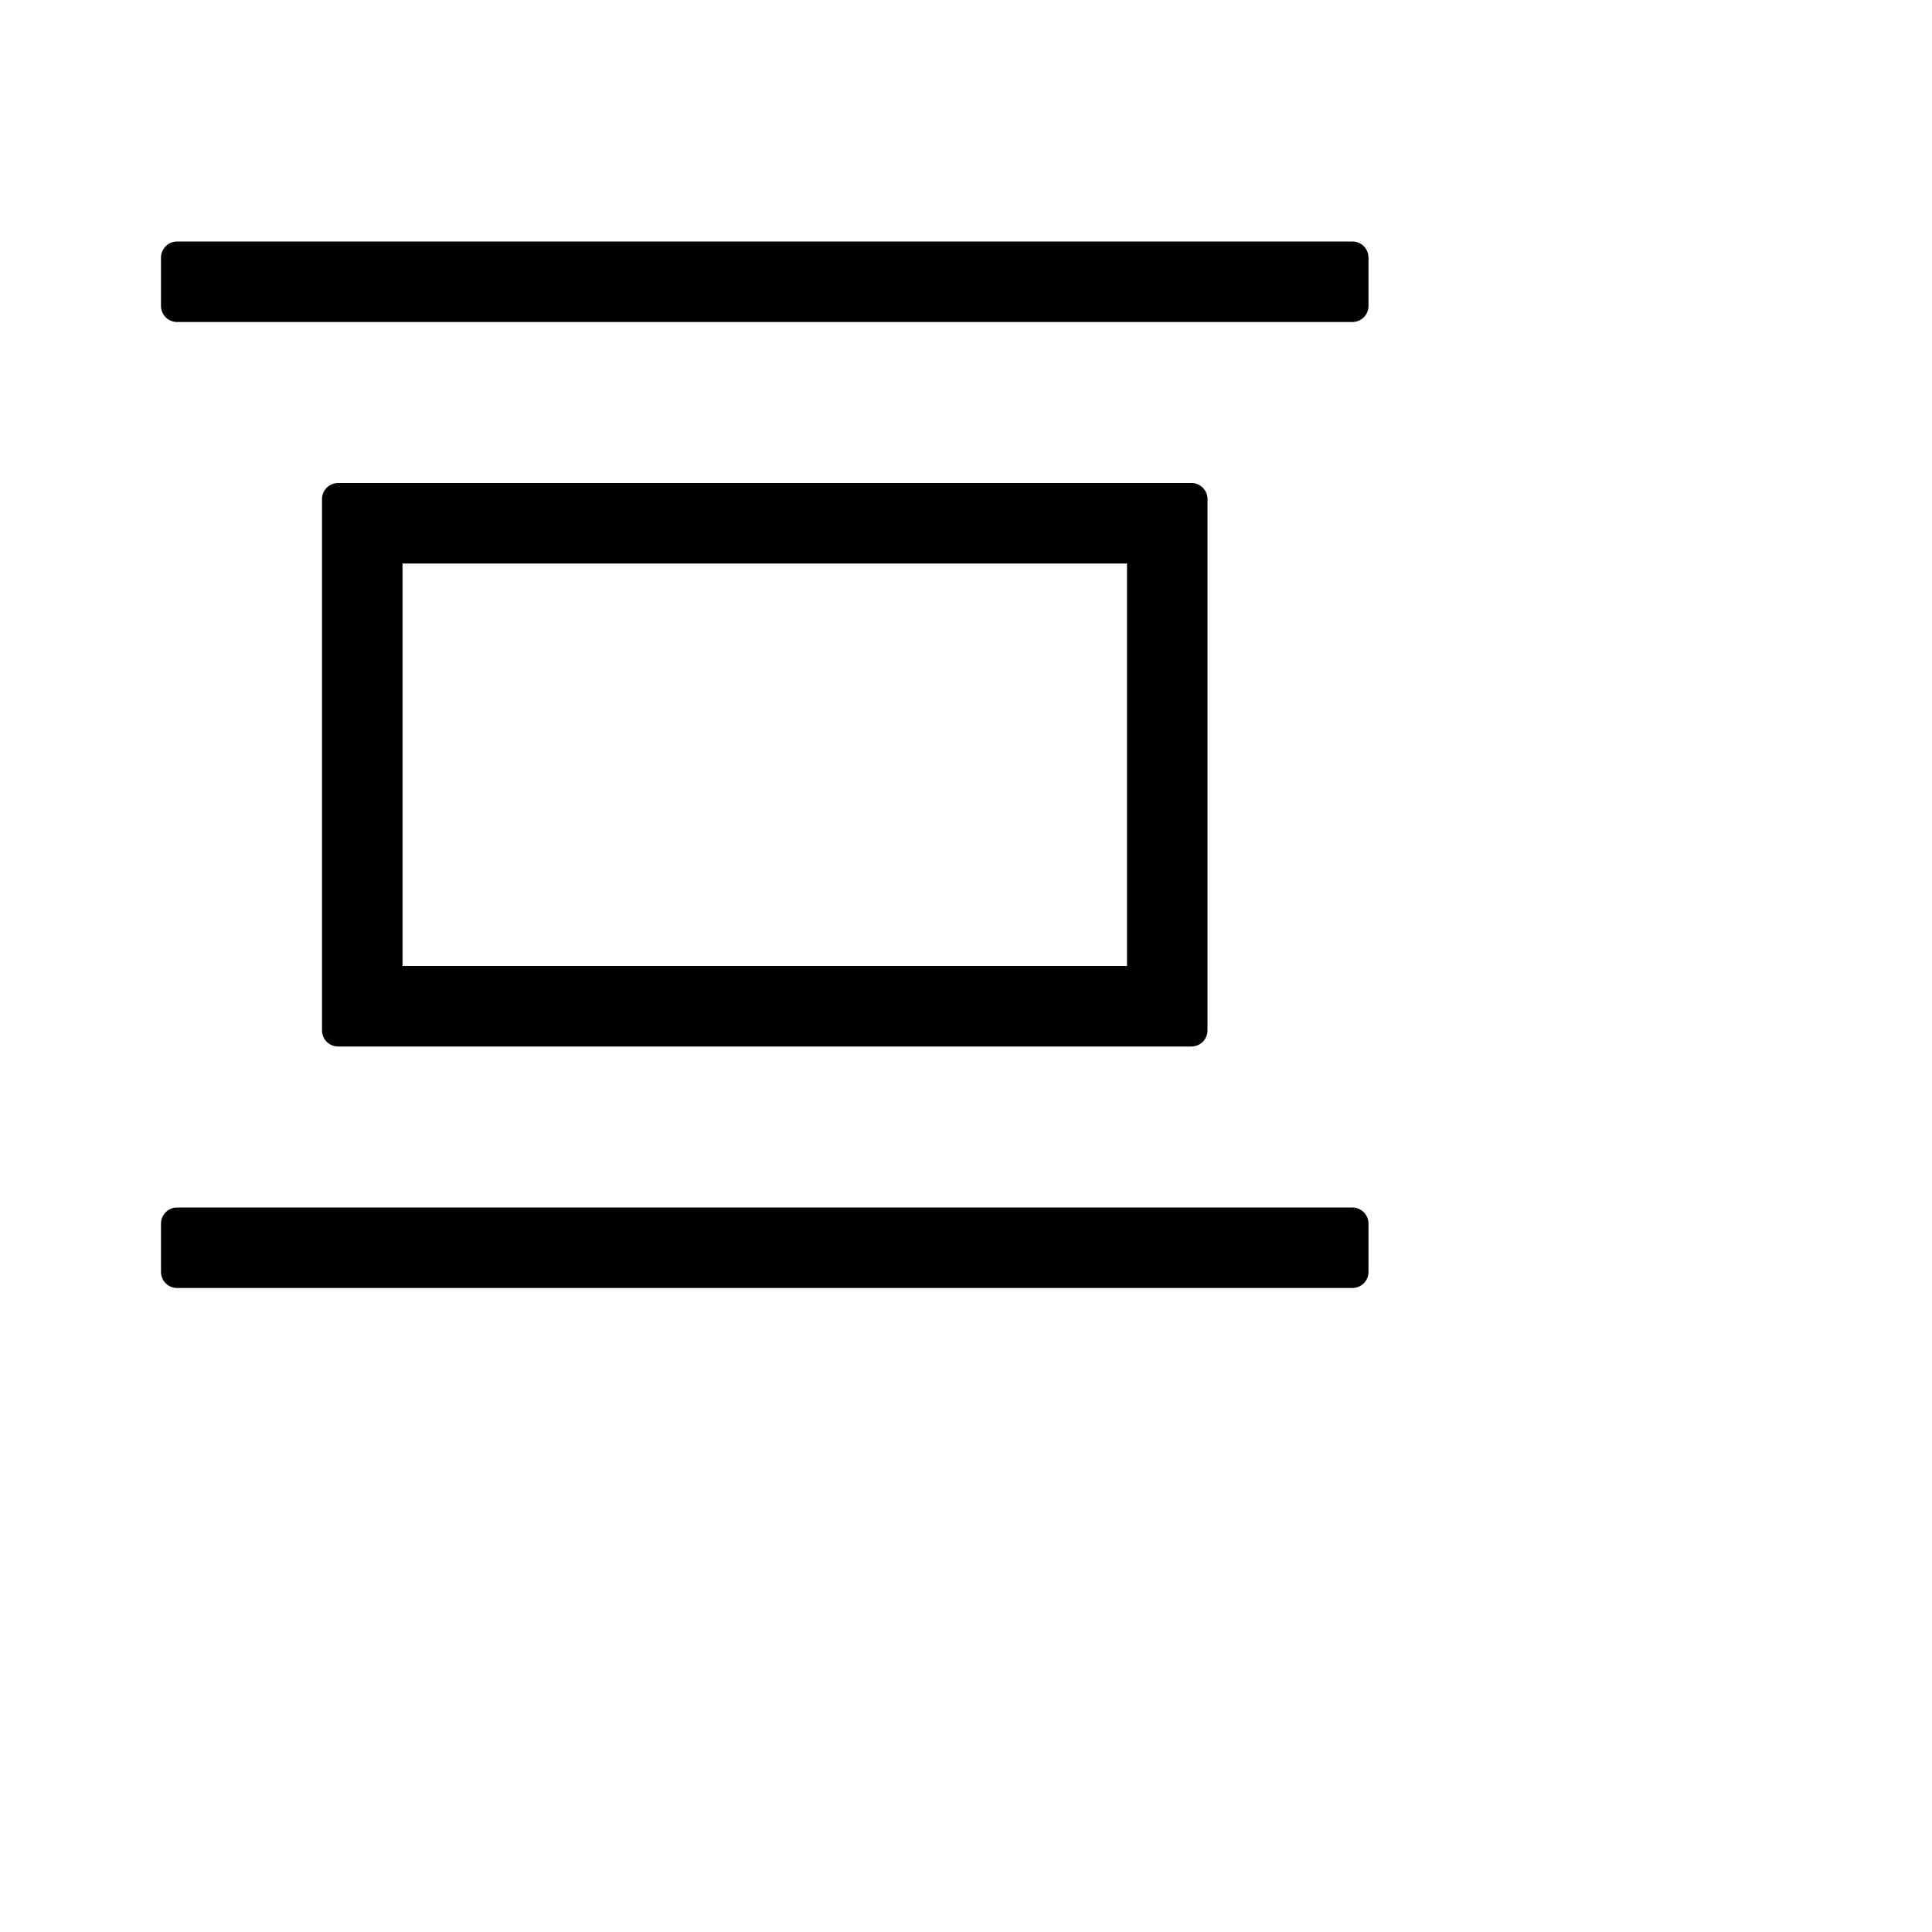 <svg xmlns="http://www.w3.org/2000/svg" xmlns:xlink="http://www.w3.org/1999/xlink" viewBox="0 0 24 24"><defs><path id="small-size-path" d="M17 3.2v.6a.2.2 0 0 1-.2.2H2.2a.2.2 0 0 1-.2-.2v-.6c0-.11.09-.2.2-.2h14.6c.11 0 .2.09.2.2zm0 12v.6a.2.2 0 0 1-.2.2H2.2a.2.2 0 0 1-.2-.2v-.6c0-.11.09-.2.2-.2h14.6c.11 0 .2.09.2.2zM4.2 6h10.6c.11 0 .2.09.2.2v6.6a.2.2 0 0 1-.2.2H4.2a.2.2 0 0 1-.2-.2V6.2c0-.11.09-.2.2-.2zM5 7v5h9V7H5z"></path><path id="small-size-path" d="M17 3.2v.6a.2.2 0 0 1-.2.2H2.2a.2.2 0 0 1-.2-.2v-.6c0-.11.09-.2.2-.2h14.6c.11 0 .2.09.2.2zm0 12v.6a.2.2 0 0 1-.2.2H2.2a.2.2 0 0 1-.2-.2v-.6c0-.11.09-.2.2-.2h14.6c.11 0 .2.09.2.2zM4.2 6h10.6c.11 0 .2.09.2.2v6.6a.2.2 0 0 1-.2.2H4.2a.2.2 0 0 1-.2-.2V6.2c0-.11.09-.2.2-.2zM5 7v5h9V7H5z"></path><path id="small-size-path" d="M17 3.2v.6a.2.2 0 0 1-.2.2H2.2a.2.2 0 0 1-.2-.2v-.6c0-.11.09-.2.2-.2h14.6c.11 0 .2.09.2.2zm0 12v.6a.2.2 0 0 1-.2.2H2.2a.2.2 0 0 1-.2-.2v-.6c0-.11.09-.2.2-.2h14.6c.11 0 .2.09.2.2zM4.2 6h10.6c.11 0 .2.09.2.2v6.6a.2.2 0 0 1-.2.2H4.2a.2.2 0 0 1-.2-.2V6.2c0-.11.09-.2.2-.2zM5 7v5h9V7H5z"></path></defs><g fill-rule="evenodd" ><mask id="small-size-mask"><use xlink:href="#small-size-path"></use></mask><use fill-rule="nonzero" xlink:href="#small-size-path" ></use></g></svg>